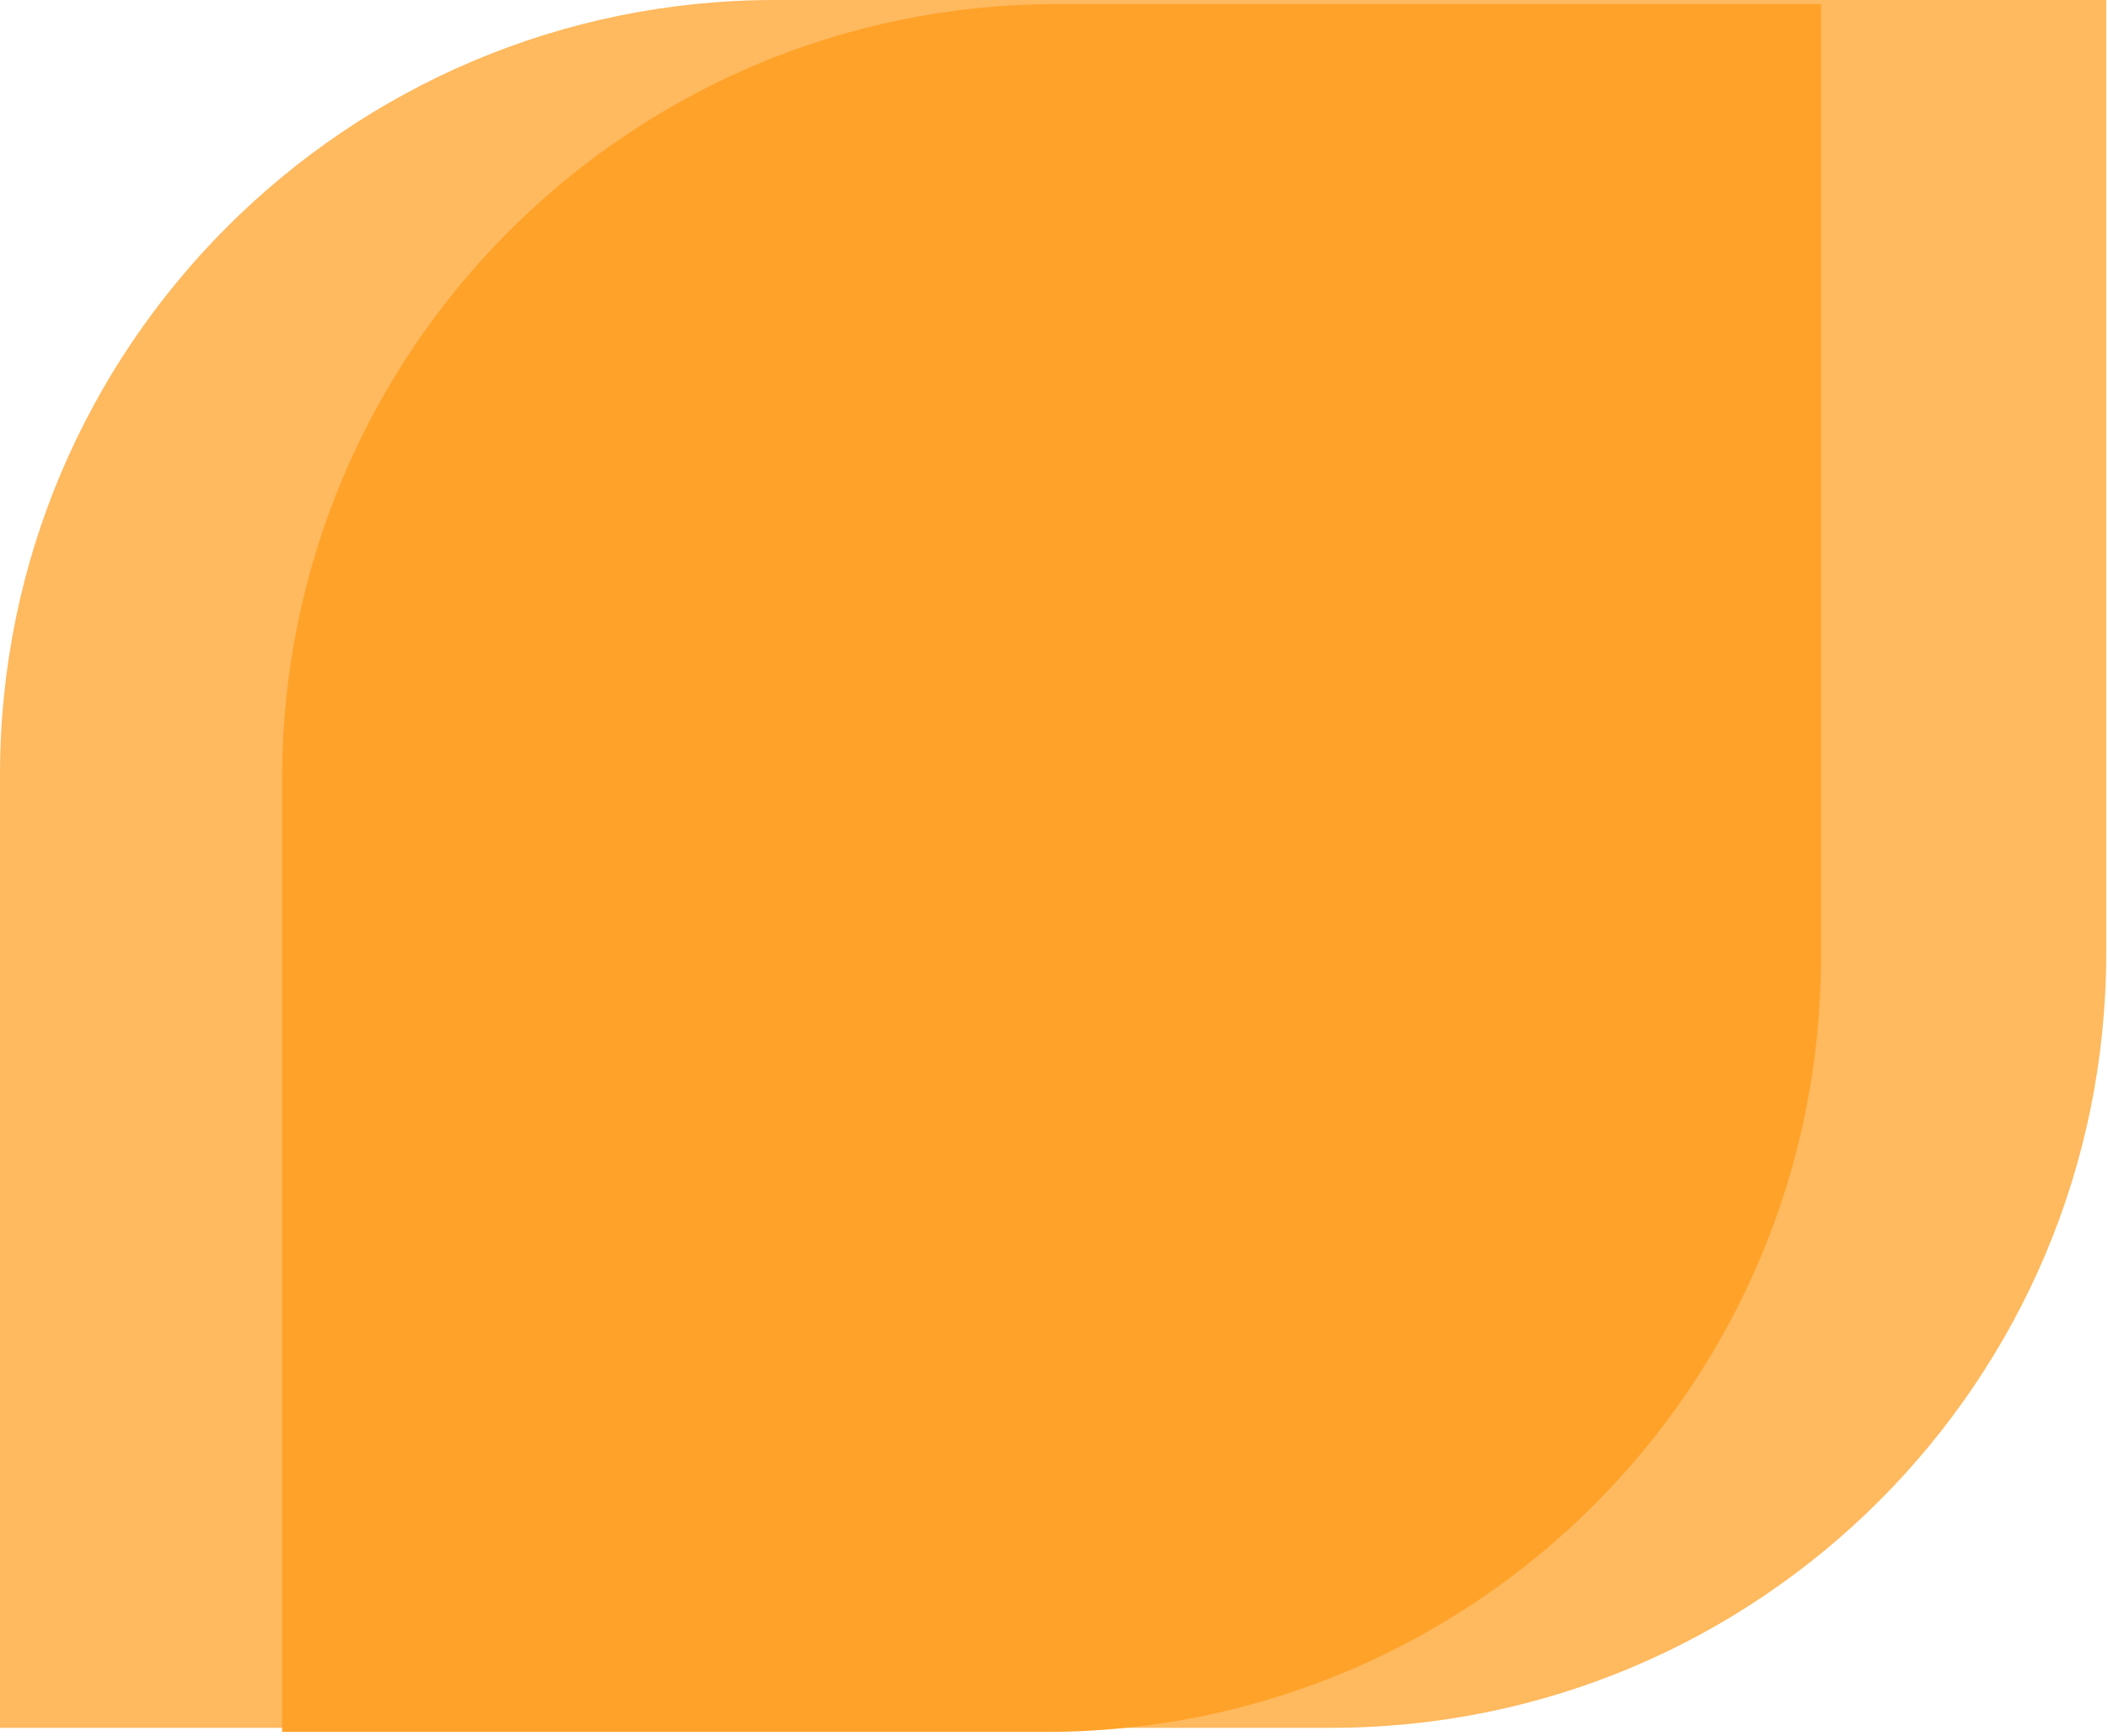 <svg width="272" height="224" viewBox="0 0 272 224" fill="none" xmlns="http://www.w3.org/2000/svg">
<path d="M0 100C0 44.772 44.772 0 100 0H271.772V122.964C271.772 178.193 227.001 222.964 171.772 222.964H0V100Z" fill="#FFB95E"/>
<path d="M36.406 100.527C36.406 45.299 81.178 0.527 136.406 0.527H234.966V123.492C234.966 178.72 190.195 223.492 134.966 223.492H36.406V100.527Z" fill="#FFA229"/>
</svg>
